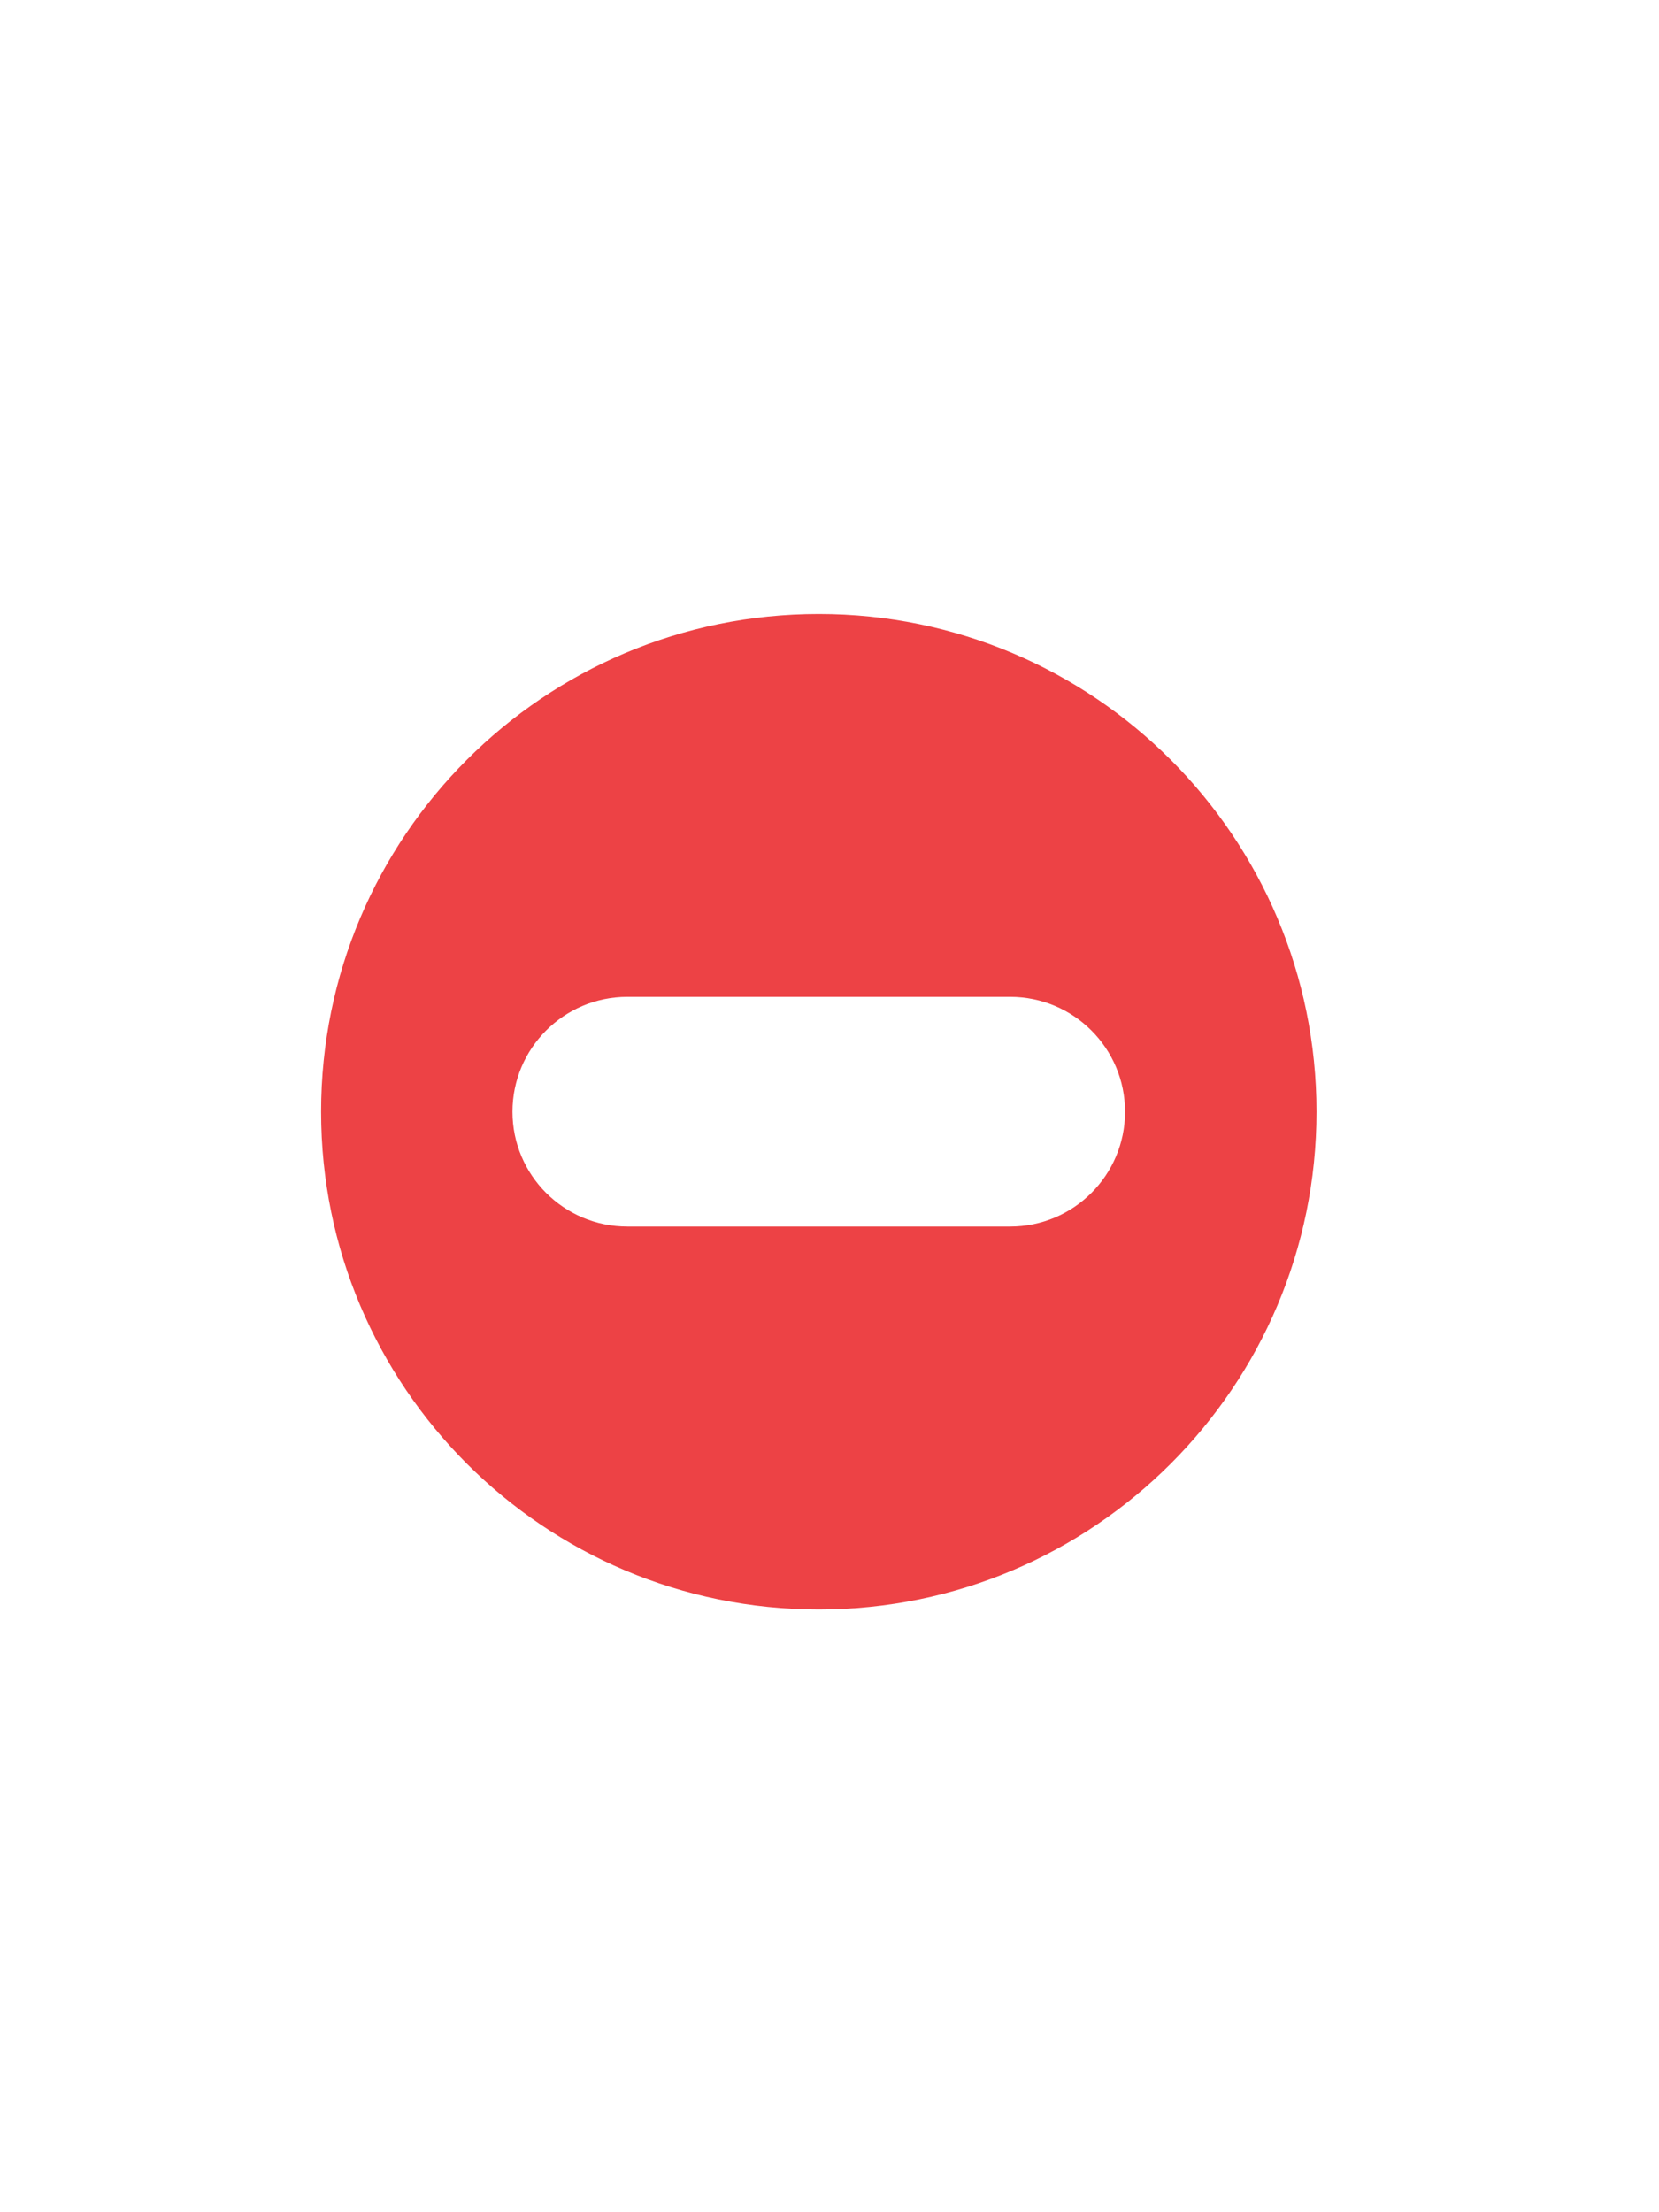 <svg width="15" height="20" viewBox="0 0 20 21" fill="none" xmlns="http://www.w3.org/2000/svg">
<path fill-rule="evenodd" clip-rule="evenodd" d="M9.871 16.568C13.184 16.568 15.871 13.882 15.871 10.568C15.871 7.254 13.184 4.568 9.871 4.568C6.557 4.568 3.871 7.254 3.871 10.568C3.871 13.882 6.557 16.568 9.871 16.568ZM7.563 9.183C6.798 9.183 6.178 9.803 6.178 10.568C6.178 11.332 6.798 11.952 7.563 11.952H12.178C12.943 11.952 13.563 11.332 13.563 10.568C13.563 9.803 12.943 9.183 12.178 9.183H7.563Z" fill="#ED4245"/>
</svg>
